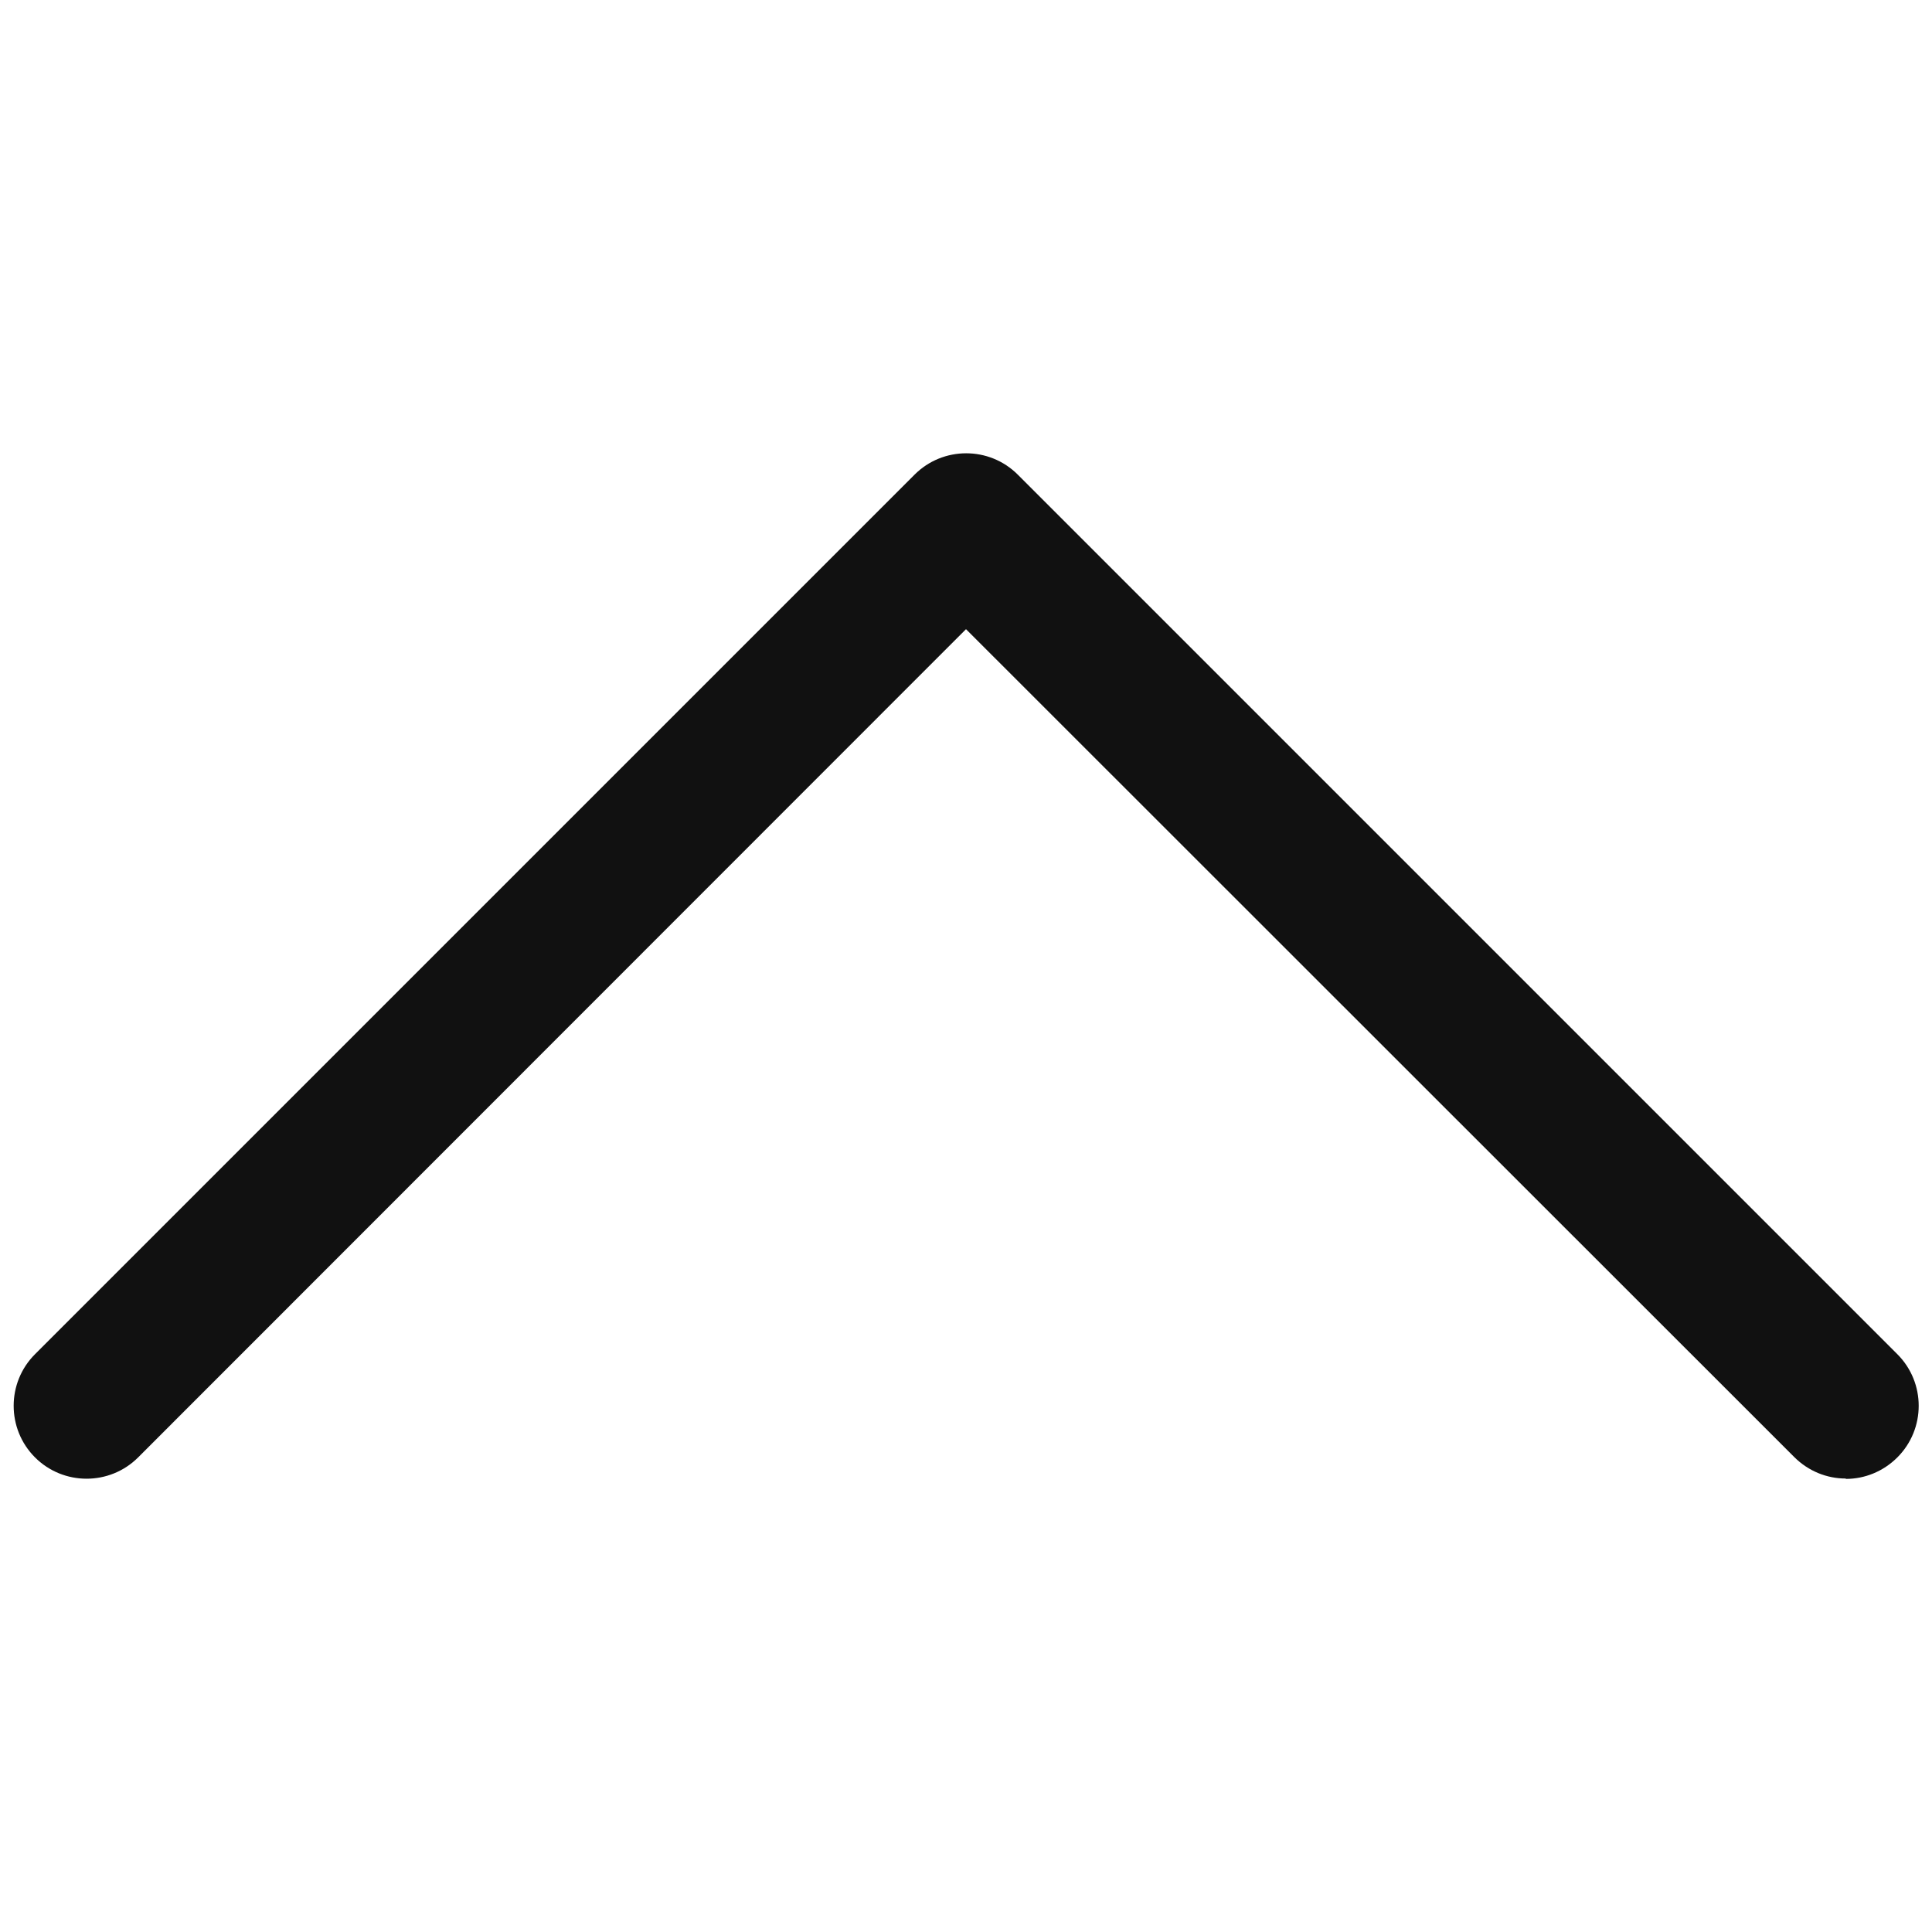 <?xml version="1.0" encoding="UTF-8"?><svg xmlns="http://www.w3.org/2000/svg" viewBox="0 0 53 53"><defs><style>.d{fill:#111;}.e{fill:none;}</style></defs><g id="a"/><g id="b"><g id="c"><g><rect class="e" width="53" height="53"/><path class="d" d="M50.63,40.56c-.51,0-1.02-.2-1.41-.59L26.5,17.26,3.79,39.98c-.78,.78-2.05,.78-2.83,0s-.78-2.05,0-2.83L25.09,13.02c.78-.78,2.05-.78,2.83,0l24.13,24.13c.78,.78,.78,2.05,0,2.83-.39,.39-.9,.59-1.41,.59Z"/></g></g></g></svg>